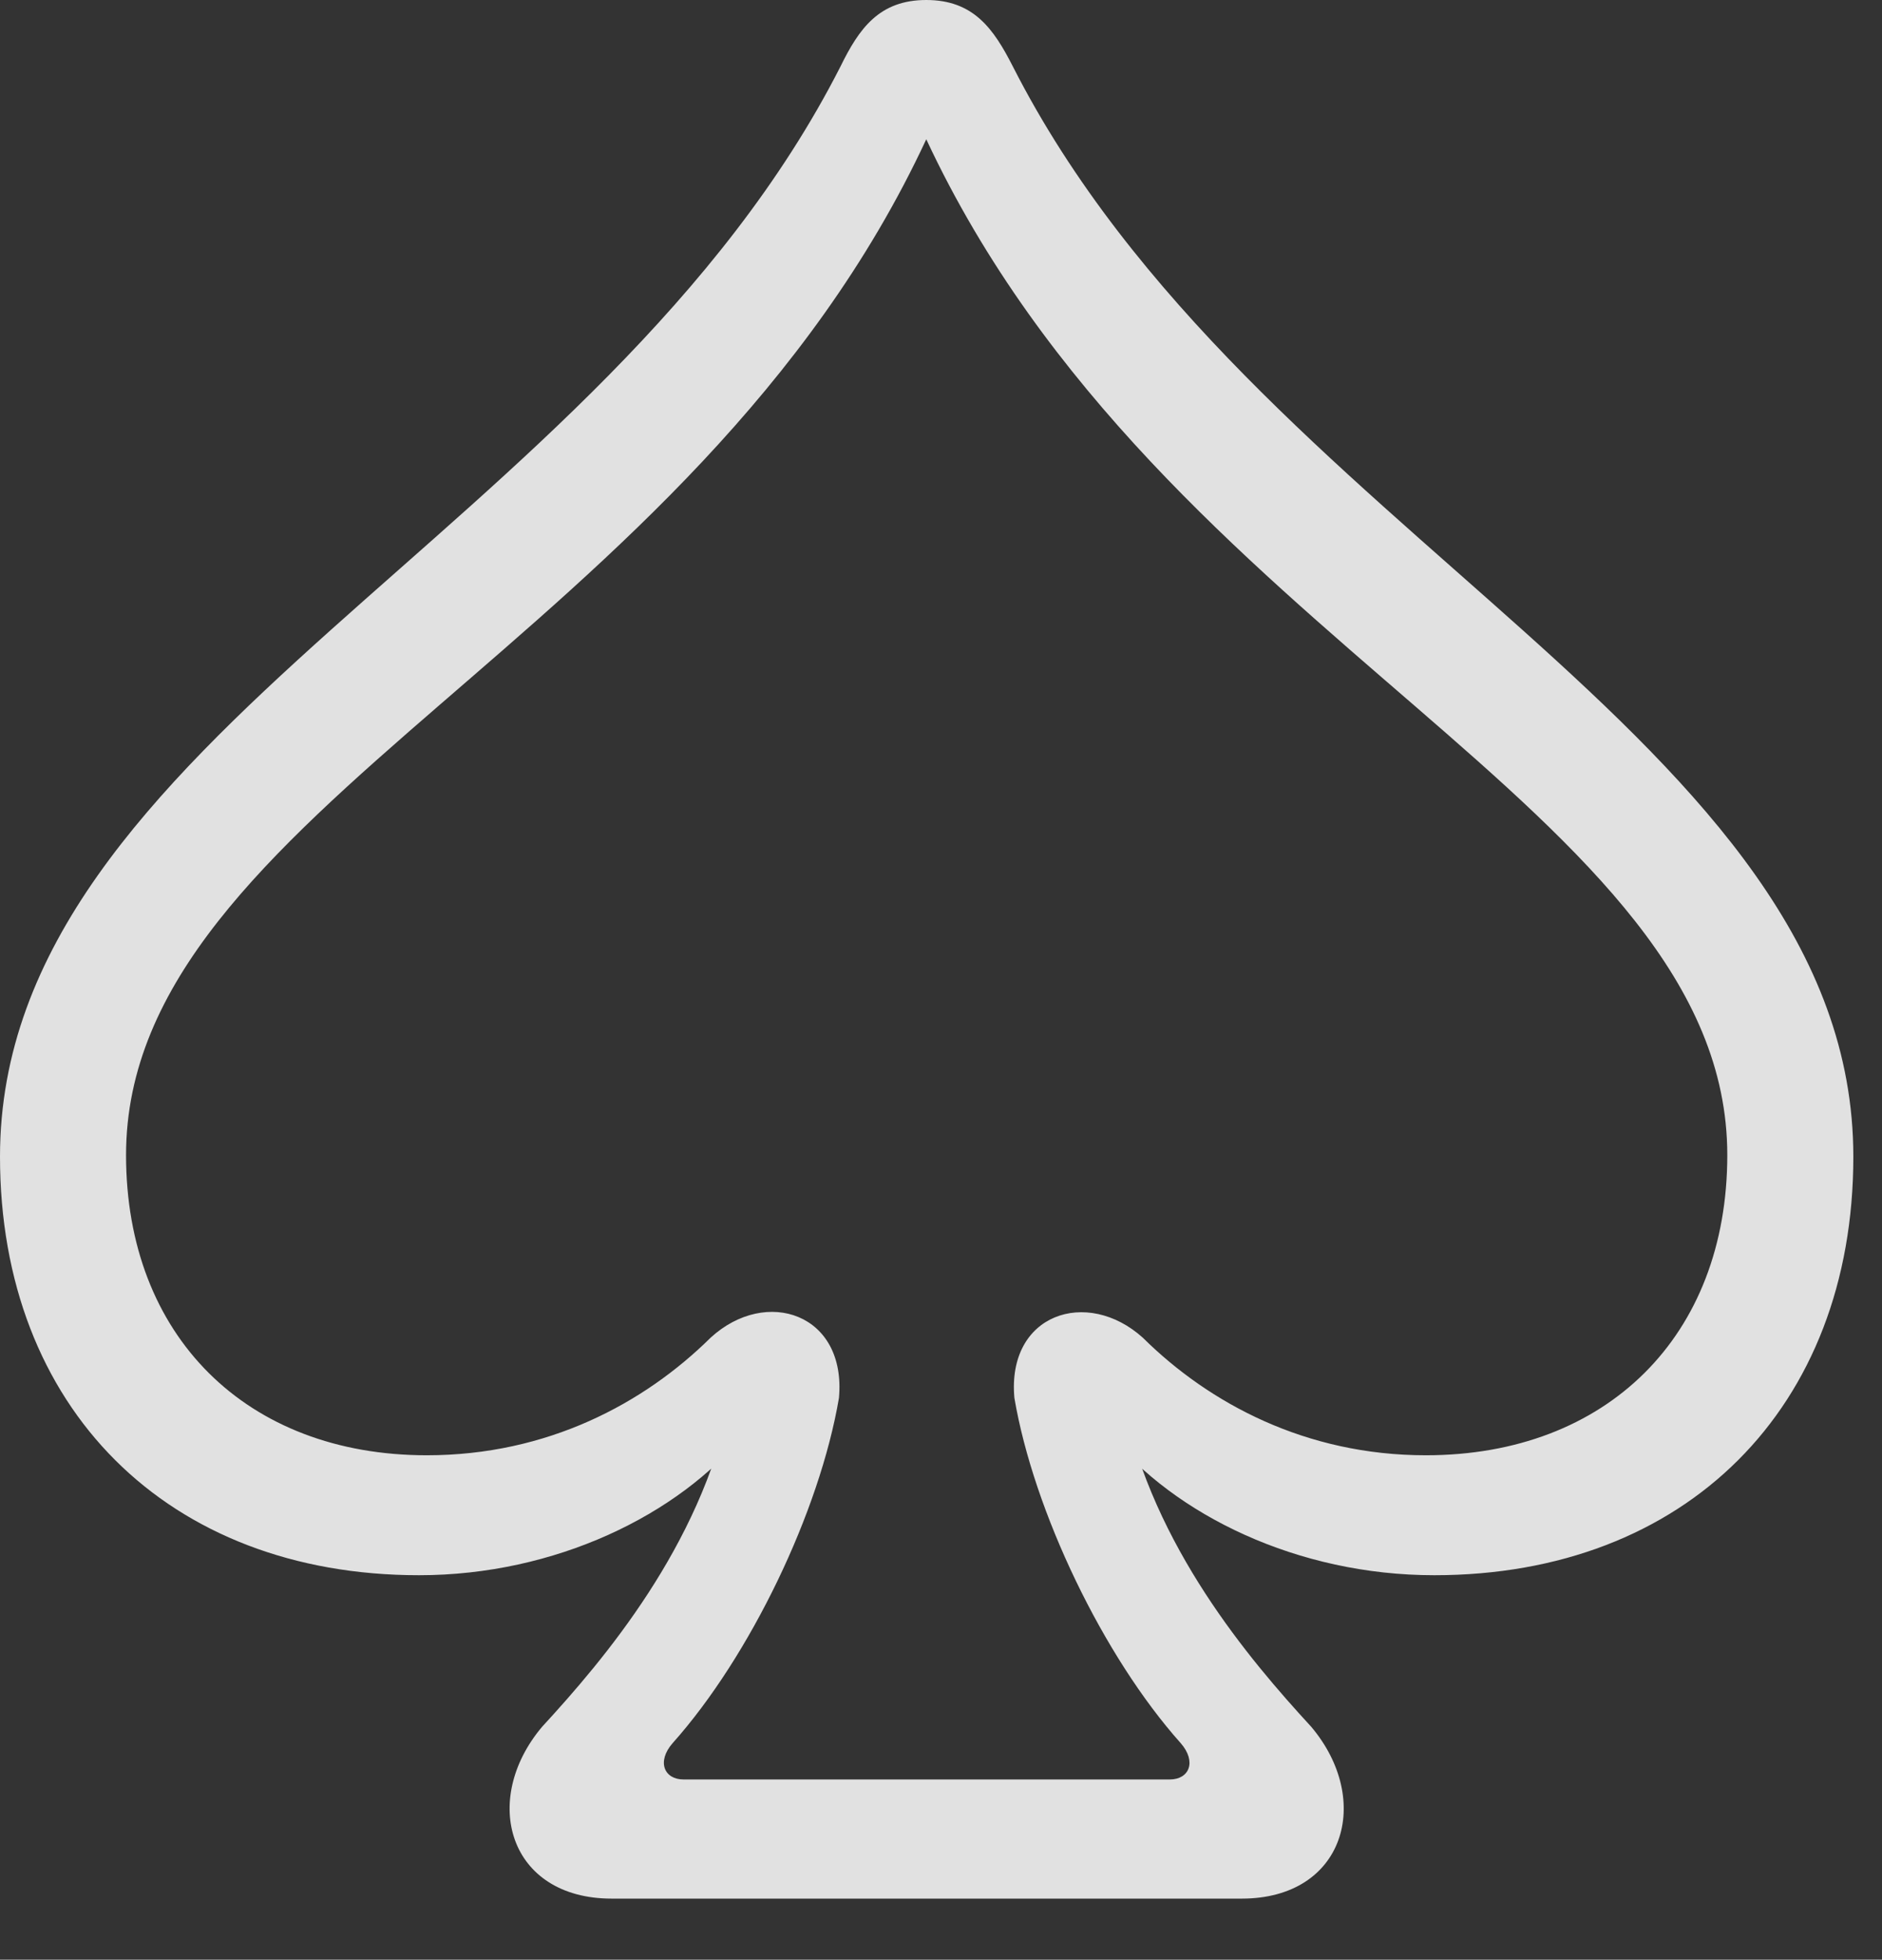 <?xml version="1.0" encoding="UTF-8"?>
<!--Generator: Apple Native CoreSVG 326-->
<!DOCTYPE svg
PUBLIC "-//W3C//DTD SVG 1.1//EN"
       "http://www.w3.org/Graphics/SVG/1.1/DTD/svg11.dtd">
<svg version="1.1" xmlns="http://www.w3.org/2000/svg" xmlns:xlink="http://www.w3.org/1999/xlink" viewBox="0 0 23.77 24.736">
 <rect x="0" y="0" width="23.77" height="24.736" fill="#333333" stroke="none"/>
 <g>
  <rect height="24.736" opacity="0" width="23.77" x="0" y="0"/>
  <path d="M0 14.6C0 17.773 2.119 19.883 5.293 19.883C7.012 19.883 8.574 19.121 9.404 18.096L9.219 17.715C8.838 19.521 7.637 20.938 6.846 21.797C6.064 22.725 6.426 23.965 7.725 23.965L15.684 23.965C16.982 23.965 17.344 22.725 16.562 21.797C15.771 20.938 14.57 19.521 14.19 17.715L14.004 18.096C14.834 19.121 16.387 19.883 18.115 19.883C21.289 19.883 23.408 17.773 23.408 14.6C23.408 9.307 15.801 6.748 12.793 0.84C12.549 0.361 12.295 0 11.699 0C11.104 0 10.85 0.361 10.615 0.84C7.607 6.748 0 9.307 0 14.6ZM1.592 14.58C1.592 10.215 8.75 8.096 11.699 1.758C14.658 8.096 21.816 10.215 21.816 14.58C21.816 16.865 20.293 18.369 18.008 18.369C16.494 18.369 15.273 17.715 14.434 16.885C13.73 16.25 12.715 16.582 12.812 17.646C13.057 19.082 13.935 20.908 14.912 22.002C15.117 22.236 15.02 22.461 14.775 22.461L8.633 22.461C8.389 22.461 8.291 22.236 8.496 22.002C9.473 20.908 10.352 19.082 10.596 17.646C10.693 16.582 9.678 16.24 8.975 16.885C8.135 17.715 6.914 18.369 5.391 18.369C3.115 18.369 1.592 16.865 1.592 14.58Z" fill="white" fill-opacity="0.85"/>
 </g>
</svg>
